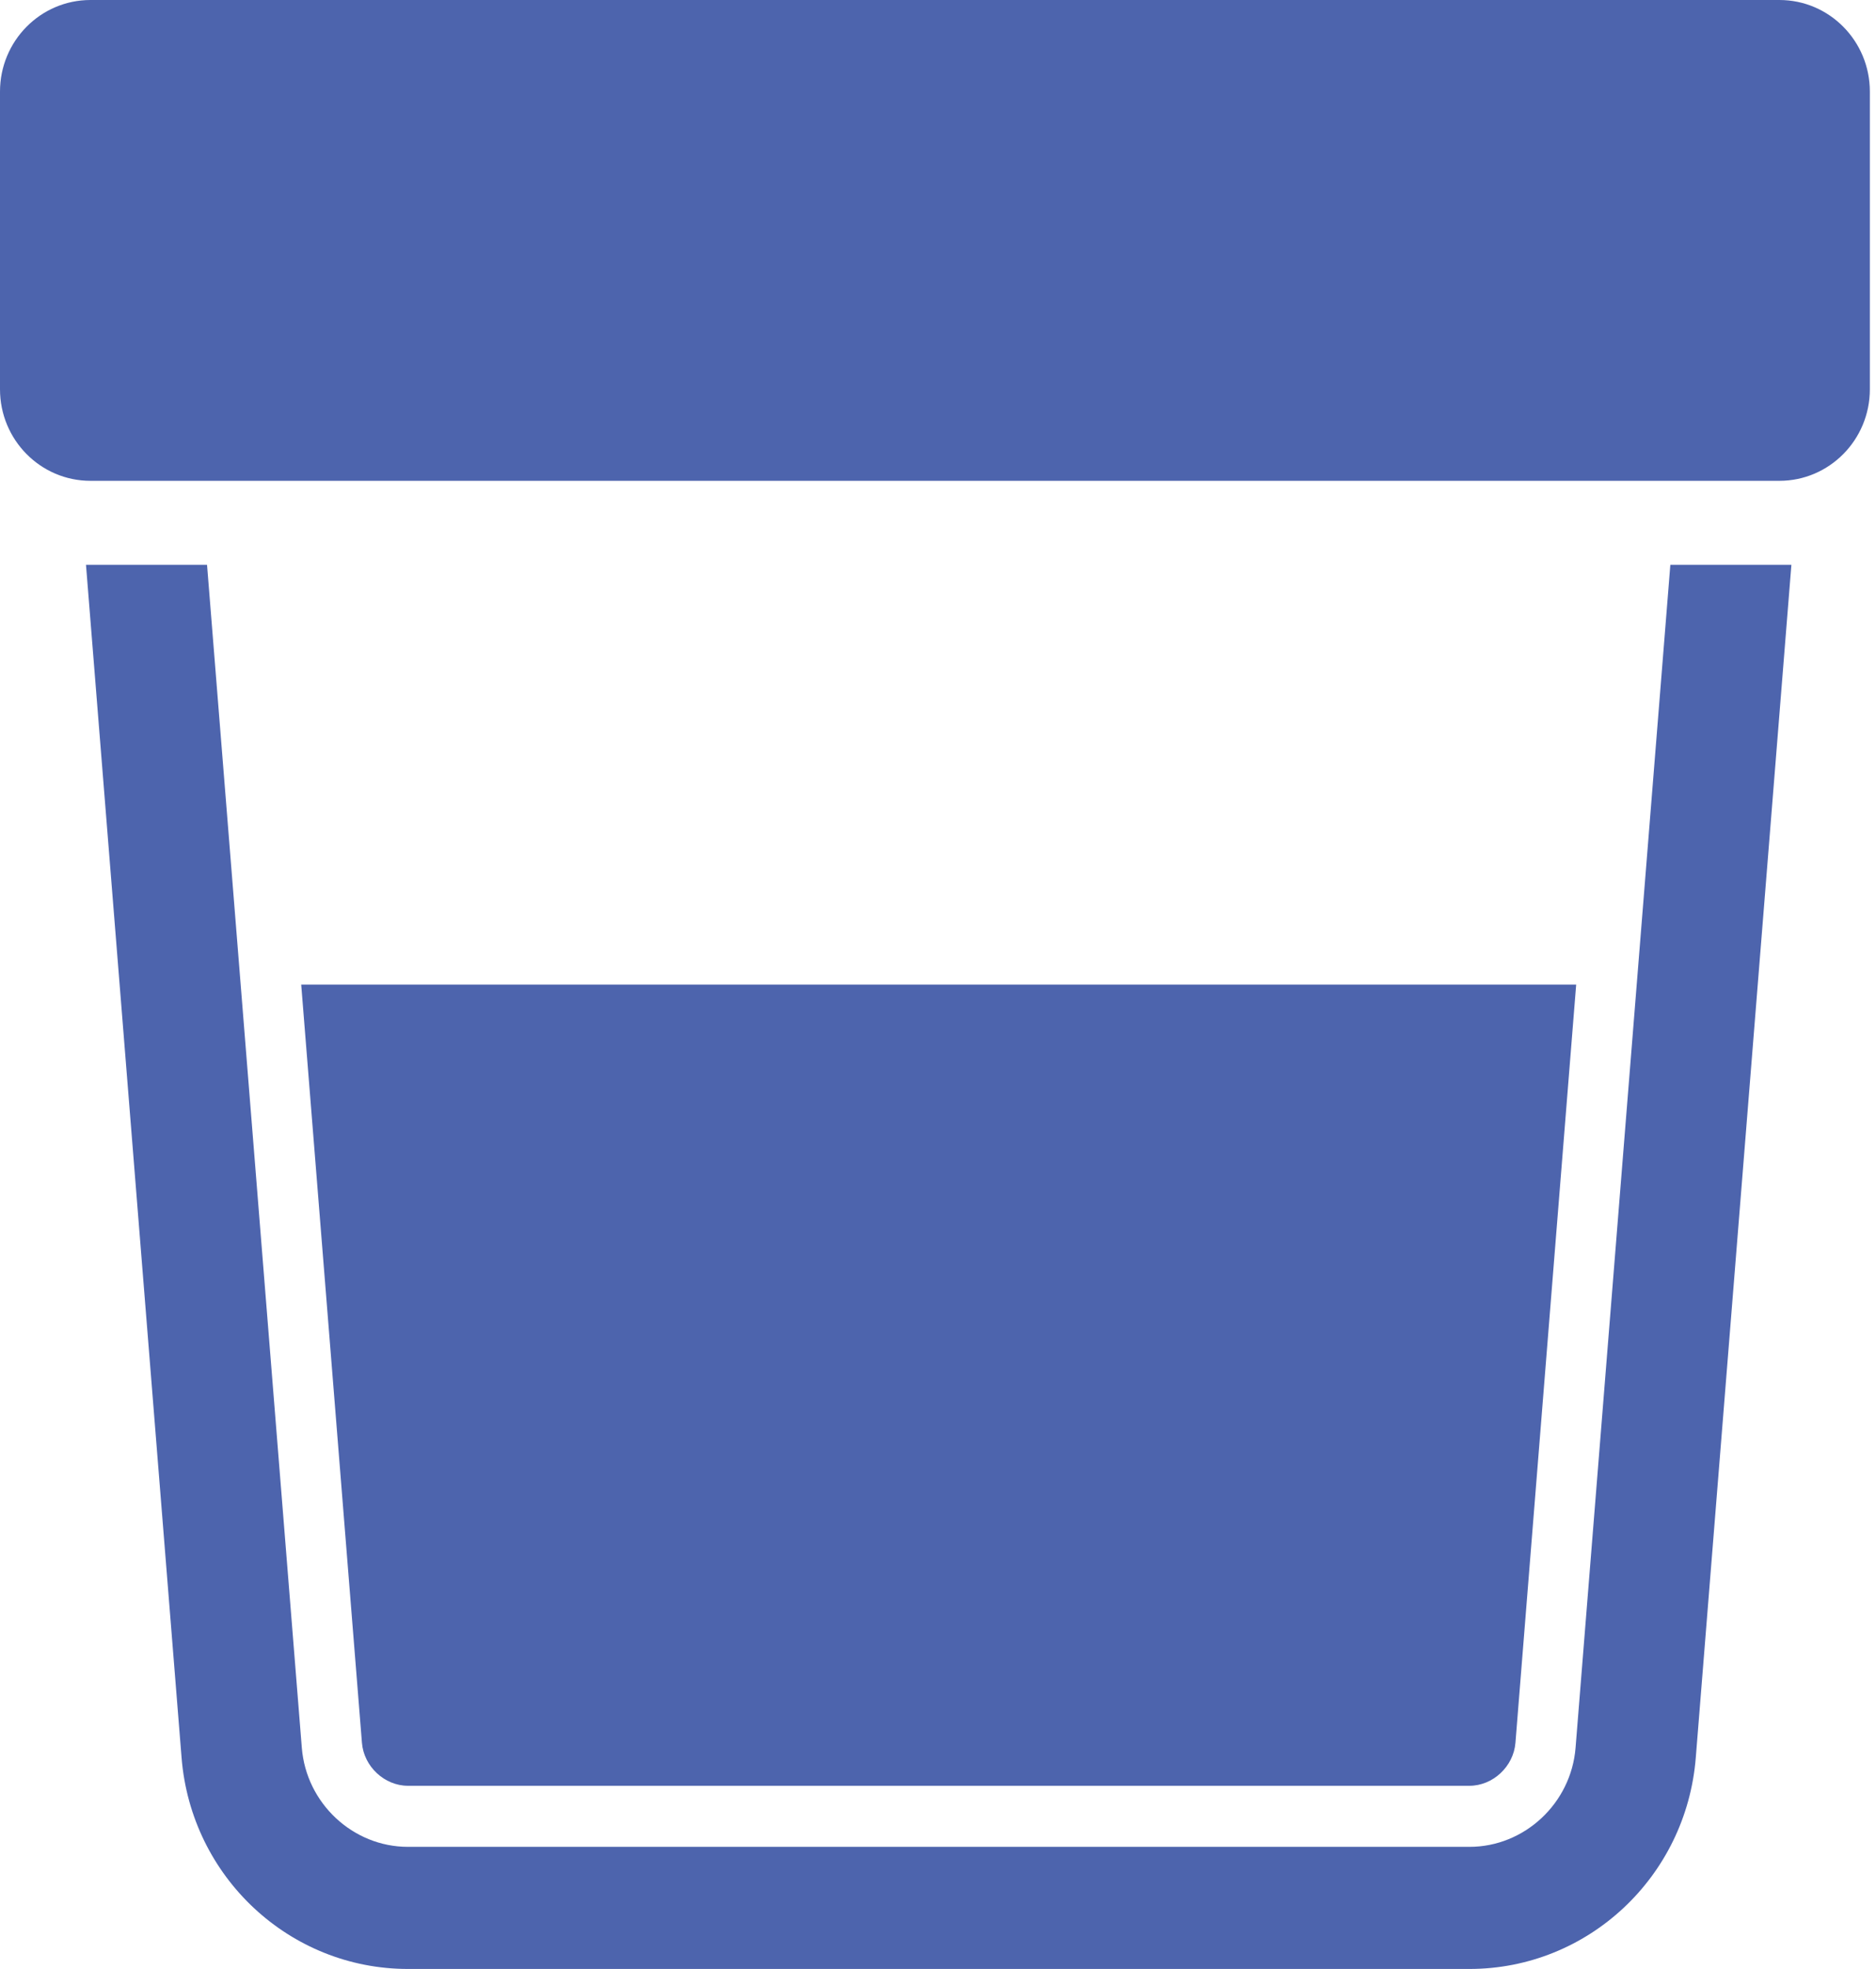 <svg width="61" height="64" viewBox="0 0 61 64" fill="none" xmlns="http://www.w3.org/2000/svg">
<path fill-rule="evenodd" clip-rule="evenodd" d="M57.858 15.629H2.942C1.317 15.629 0 14.296 0 12.653V2.977C0 1.333 1.317 0 2.942 0H57.858C59.483 0 60.8 1.333 60.8 2.977V12.653C60.8 14.296 59.483 15.629 57.858 15.629Z" fill="#4D64AD"/>
<path fill-rule="evenodd" clip-rule="evenodd" d="M13.265 58.046H47.78C48.543 58.046 49.214 57.42 49.276 56.65L51.251 32.003H9.794L11.769 56.65C11.831 57.42 12.502 58.046 13.265 58.046Z" fill="#4D64AD"/>
<path fill-rule="evenodd" clip-rule="evenodd" d="M54.313 18.358L51.231 56.811C51.086 58.616 49.57 60.031 47.78 60.031H13.265C11.475 60.031 9.959 58.616 9.814 56.811L6.732 18.358H2.796L5.904 57.132C6.215 61.012 9.418 64 13.265 64H47.78C51.628 64 54.829 61.012 55.14 57.132L58.249 18.358H54.313Z" fill="#4D64AD"/>
</svg>
